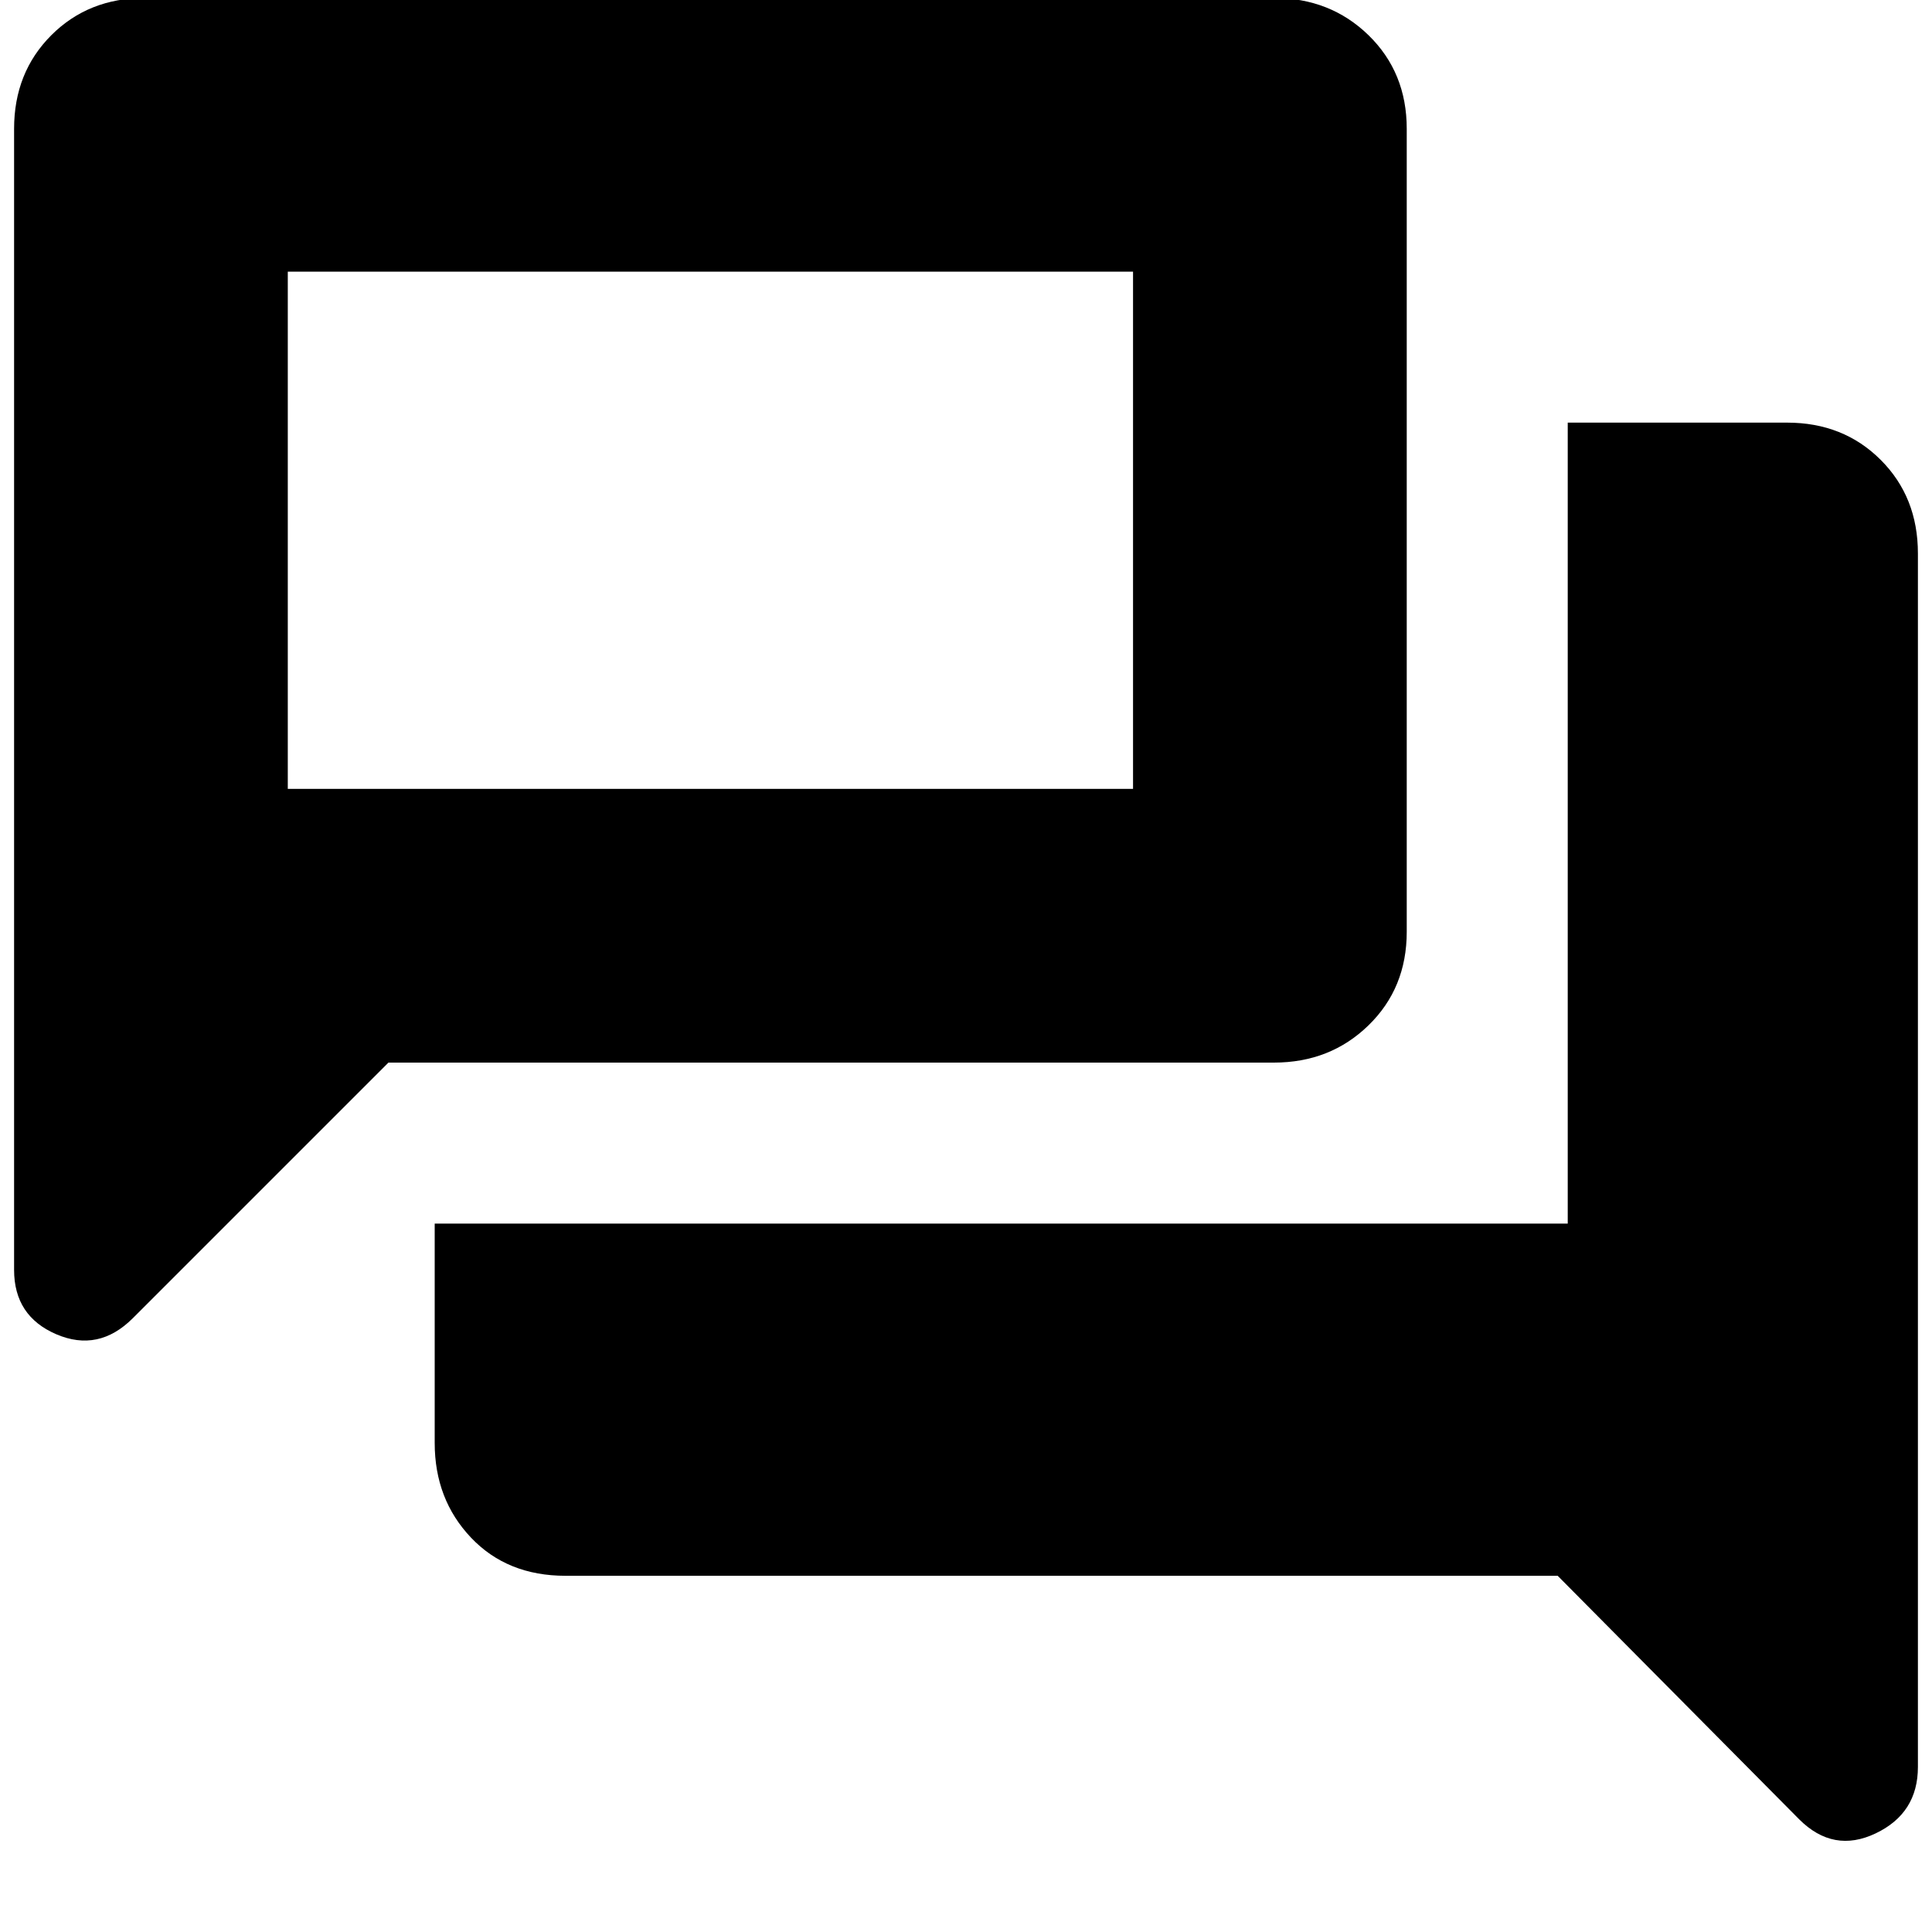 <svg xmlns="http://www.w3.org/2000/svg" height="24" width="24"><path d="M0.175 15.775V1.6Q0.175 0.9 0.638 0.437Q1.1 -0.025 1.8 -0.025H15.825Q16.525 -0.025 17 0.437Q17.475 0.9 17.475 1.6V11.575Q17.475 12.275 17 12.737Q16.525 13.2 15.825 13.2H4.825L1.65 16.375Q1.225 16.8 0.7 16.575Q0.175 16.35 0.175 15.775ZM3.575 3.375V9.8V3.375ZM7.025 19.575Q6.3 19.575 5.85 19.1Q5.4 18.625 5.4 17.925V15.2H19.475V5.25H22.2Q22.9 5.25 23.363 5.713Q23.825 6.175 23.825 6.875V21.95Q23.825 22.525 23.3 22.775Q22.775 23.025 22.35 22.6L19.35 19.575ZM14.075 3.375H3.575V9.8H14.075Z"/></svg>